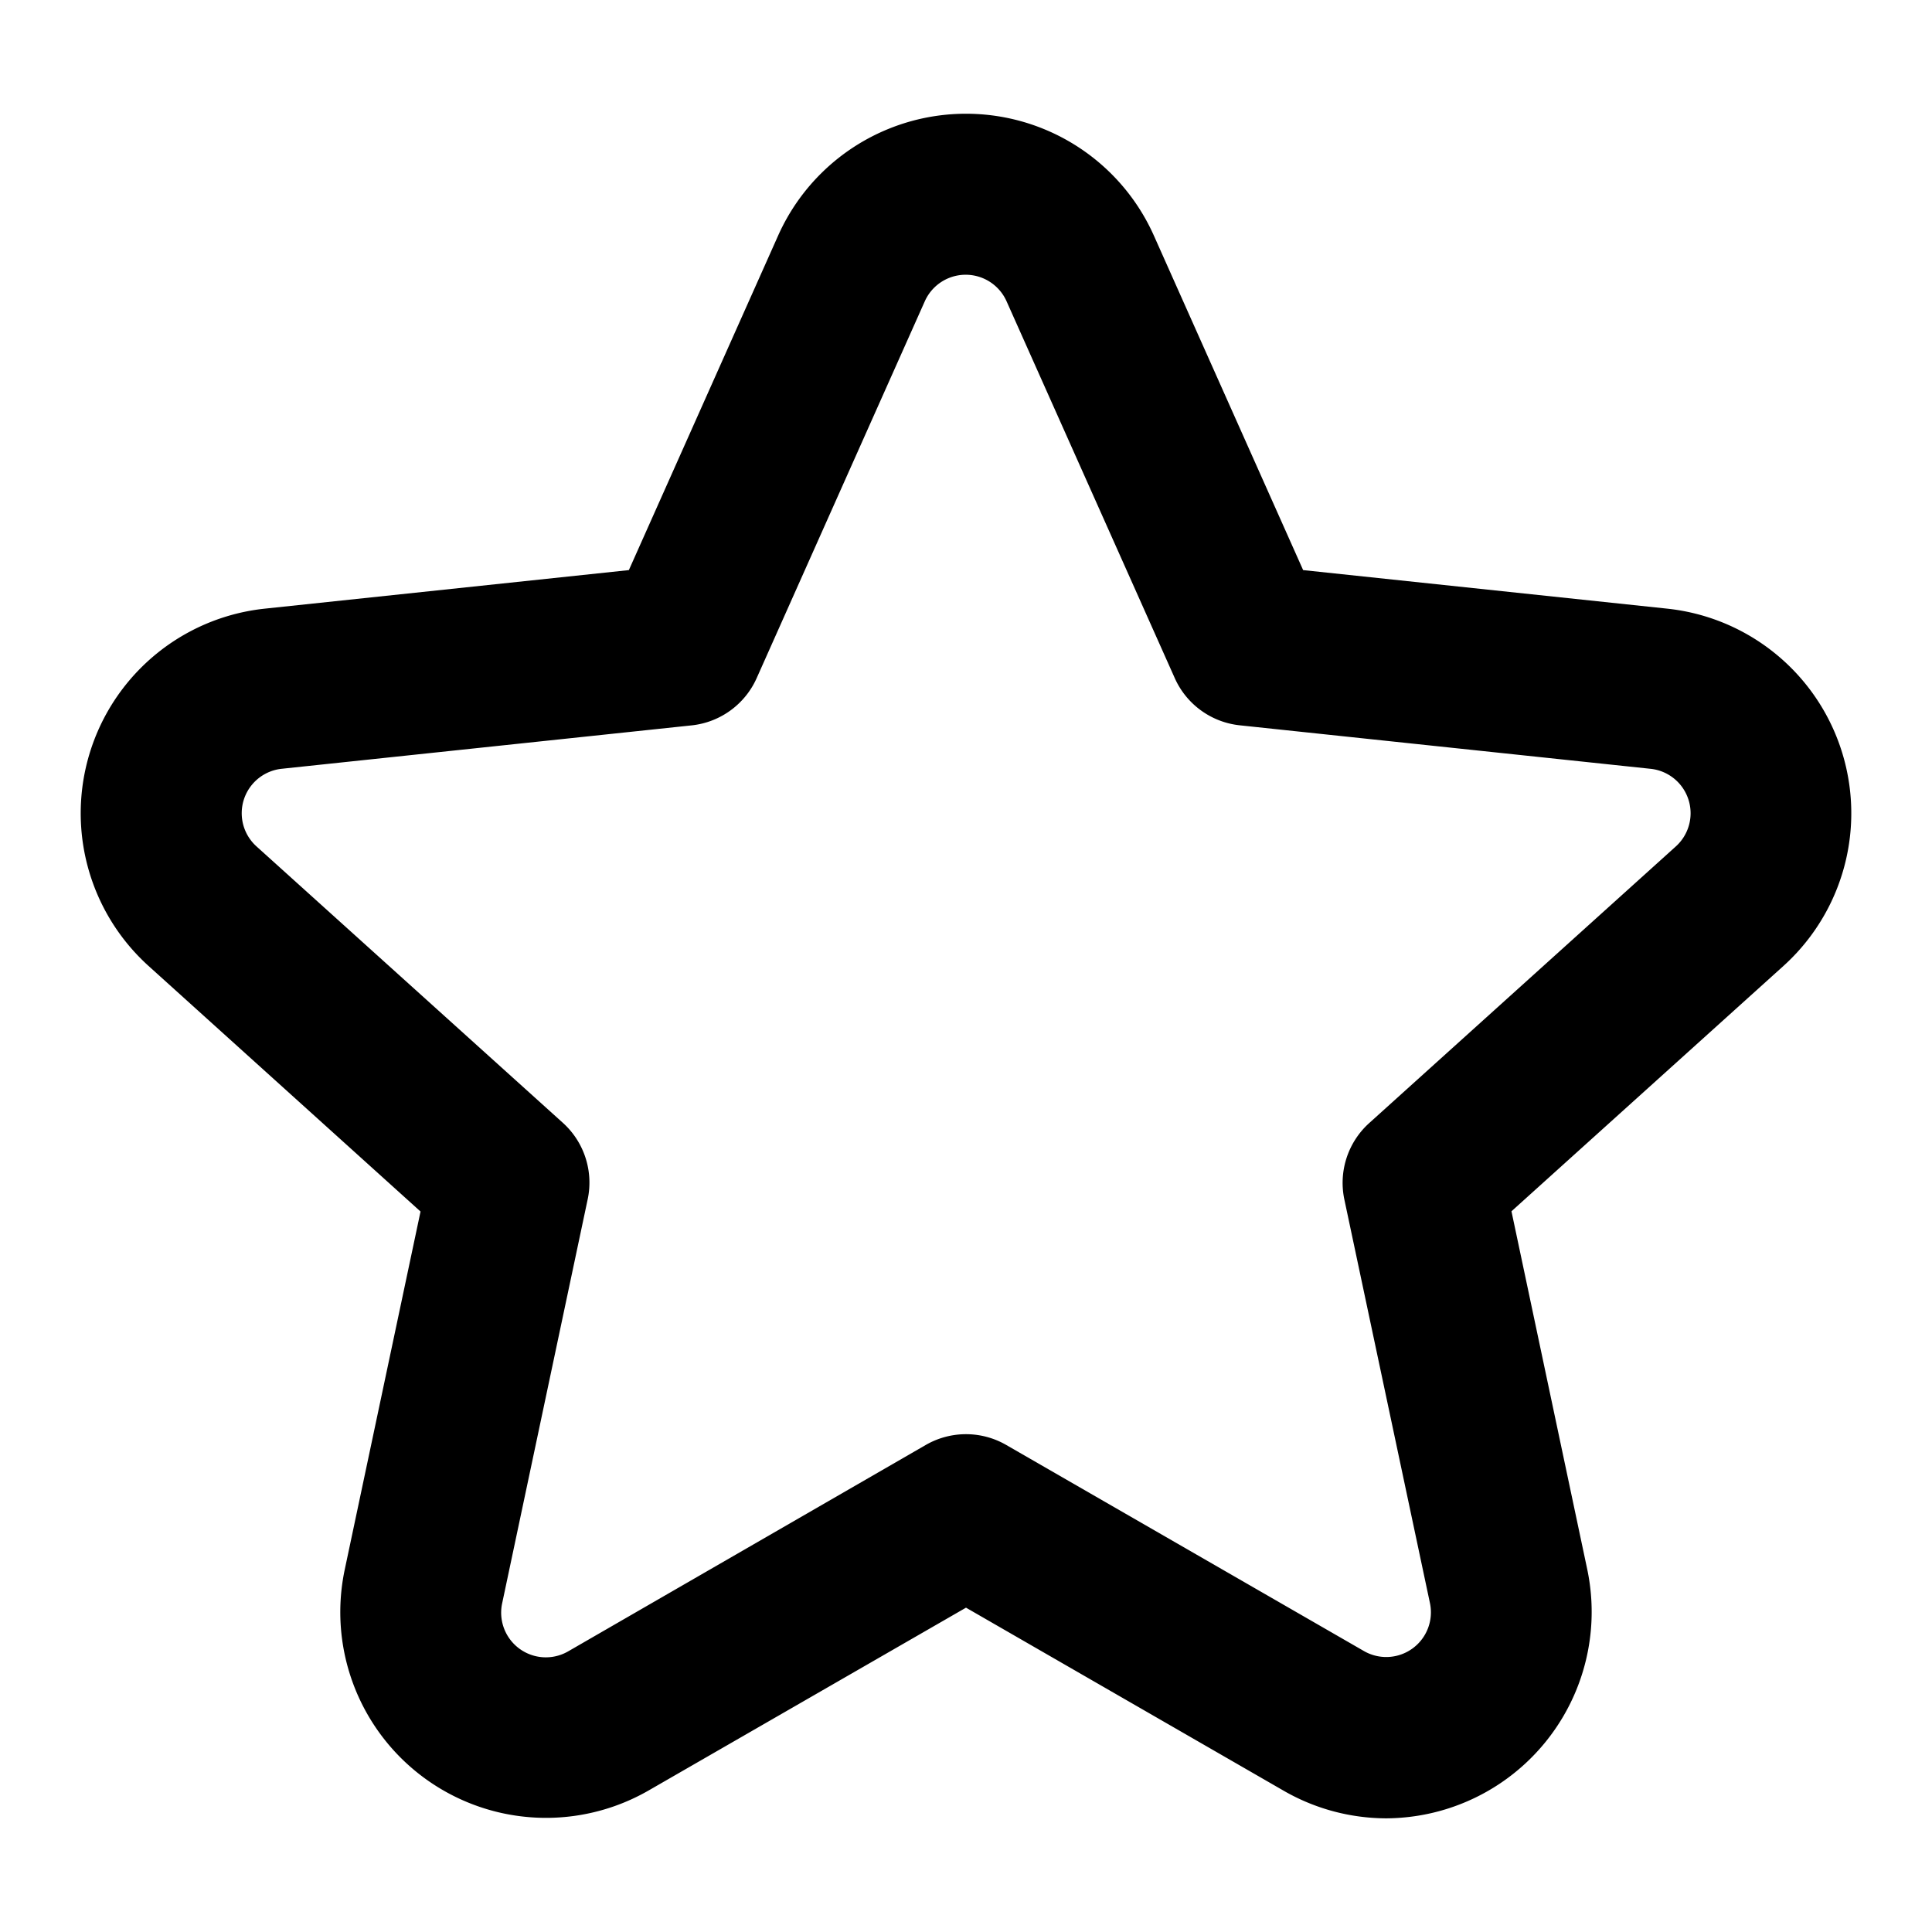 <svg id="Layer_2" height="512" viewBox="0 0 24 24" width="512" xmlns="http://www.w3.org/2000/svg" data-name="Layer 2"><path d="m17.221 22.588a2.563 2.563 0 0 1 -1.28-.346l-3.941-2.271-3.941 2.27a2.556 2.556 0 0 1 -3.777-2.741l.942-4.45-3.378-3.05a2.556 2.556 0 0 1 1.442-4.439l4.524-.479 1.854-4.155a2.556 2.556 0 0 1 4.668 0l1.854 4.155 4.524.479a2.556 2.556 0 0 1 1.442 4.439l-3.378 3.047.942 4.451a2.565 2.565 0 0 1 -2.5 3.09zm-5.221-4.772a1 1 0 0 1 .5.134l4.44 2.558a.555.555 0 0 0 .822-.6l-1.062-5.008a1 1 0 0 1 .309-.949l3.805-3.433a.555.555 0 0 0 -.314-.968l-5.1-.54a1 1 0 0 1 -.807-.587l-2.089-4.68a.556.556 0 0 0 -1.016 0l-2.088 4.68a1 1 0 0 1 -.8.587l-5.1.54a.555.555 0 0 0 -.313.965l3.805 3.433a1 1 0 0 1 .308.952l-1.061 5.012a.555.555 0 0 0 .822.6l4.439-2.562a1 1 0 0 1 .5-.134z"/></svg>